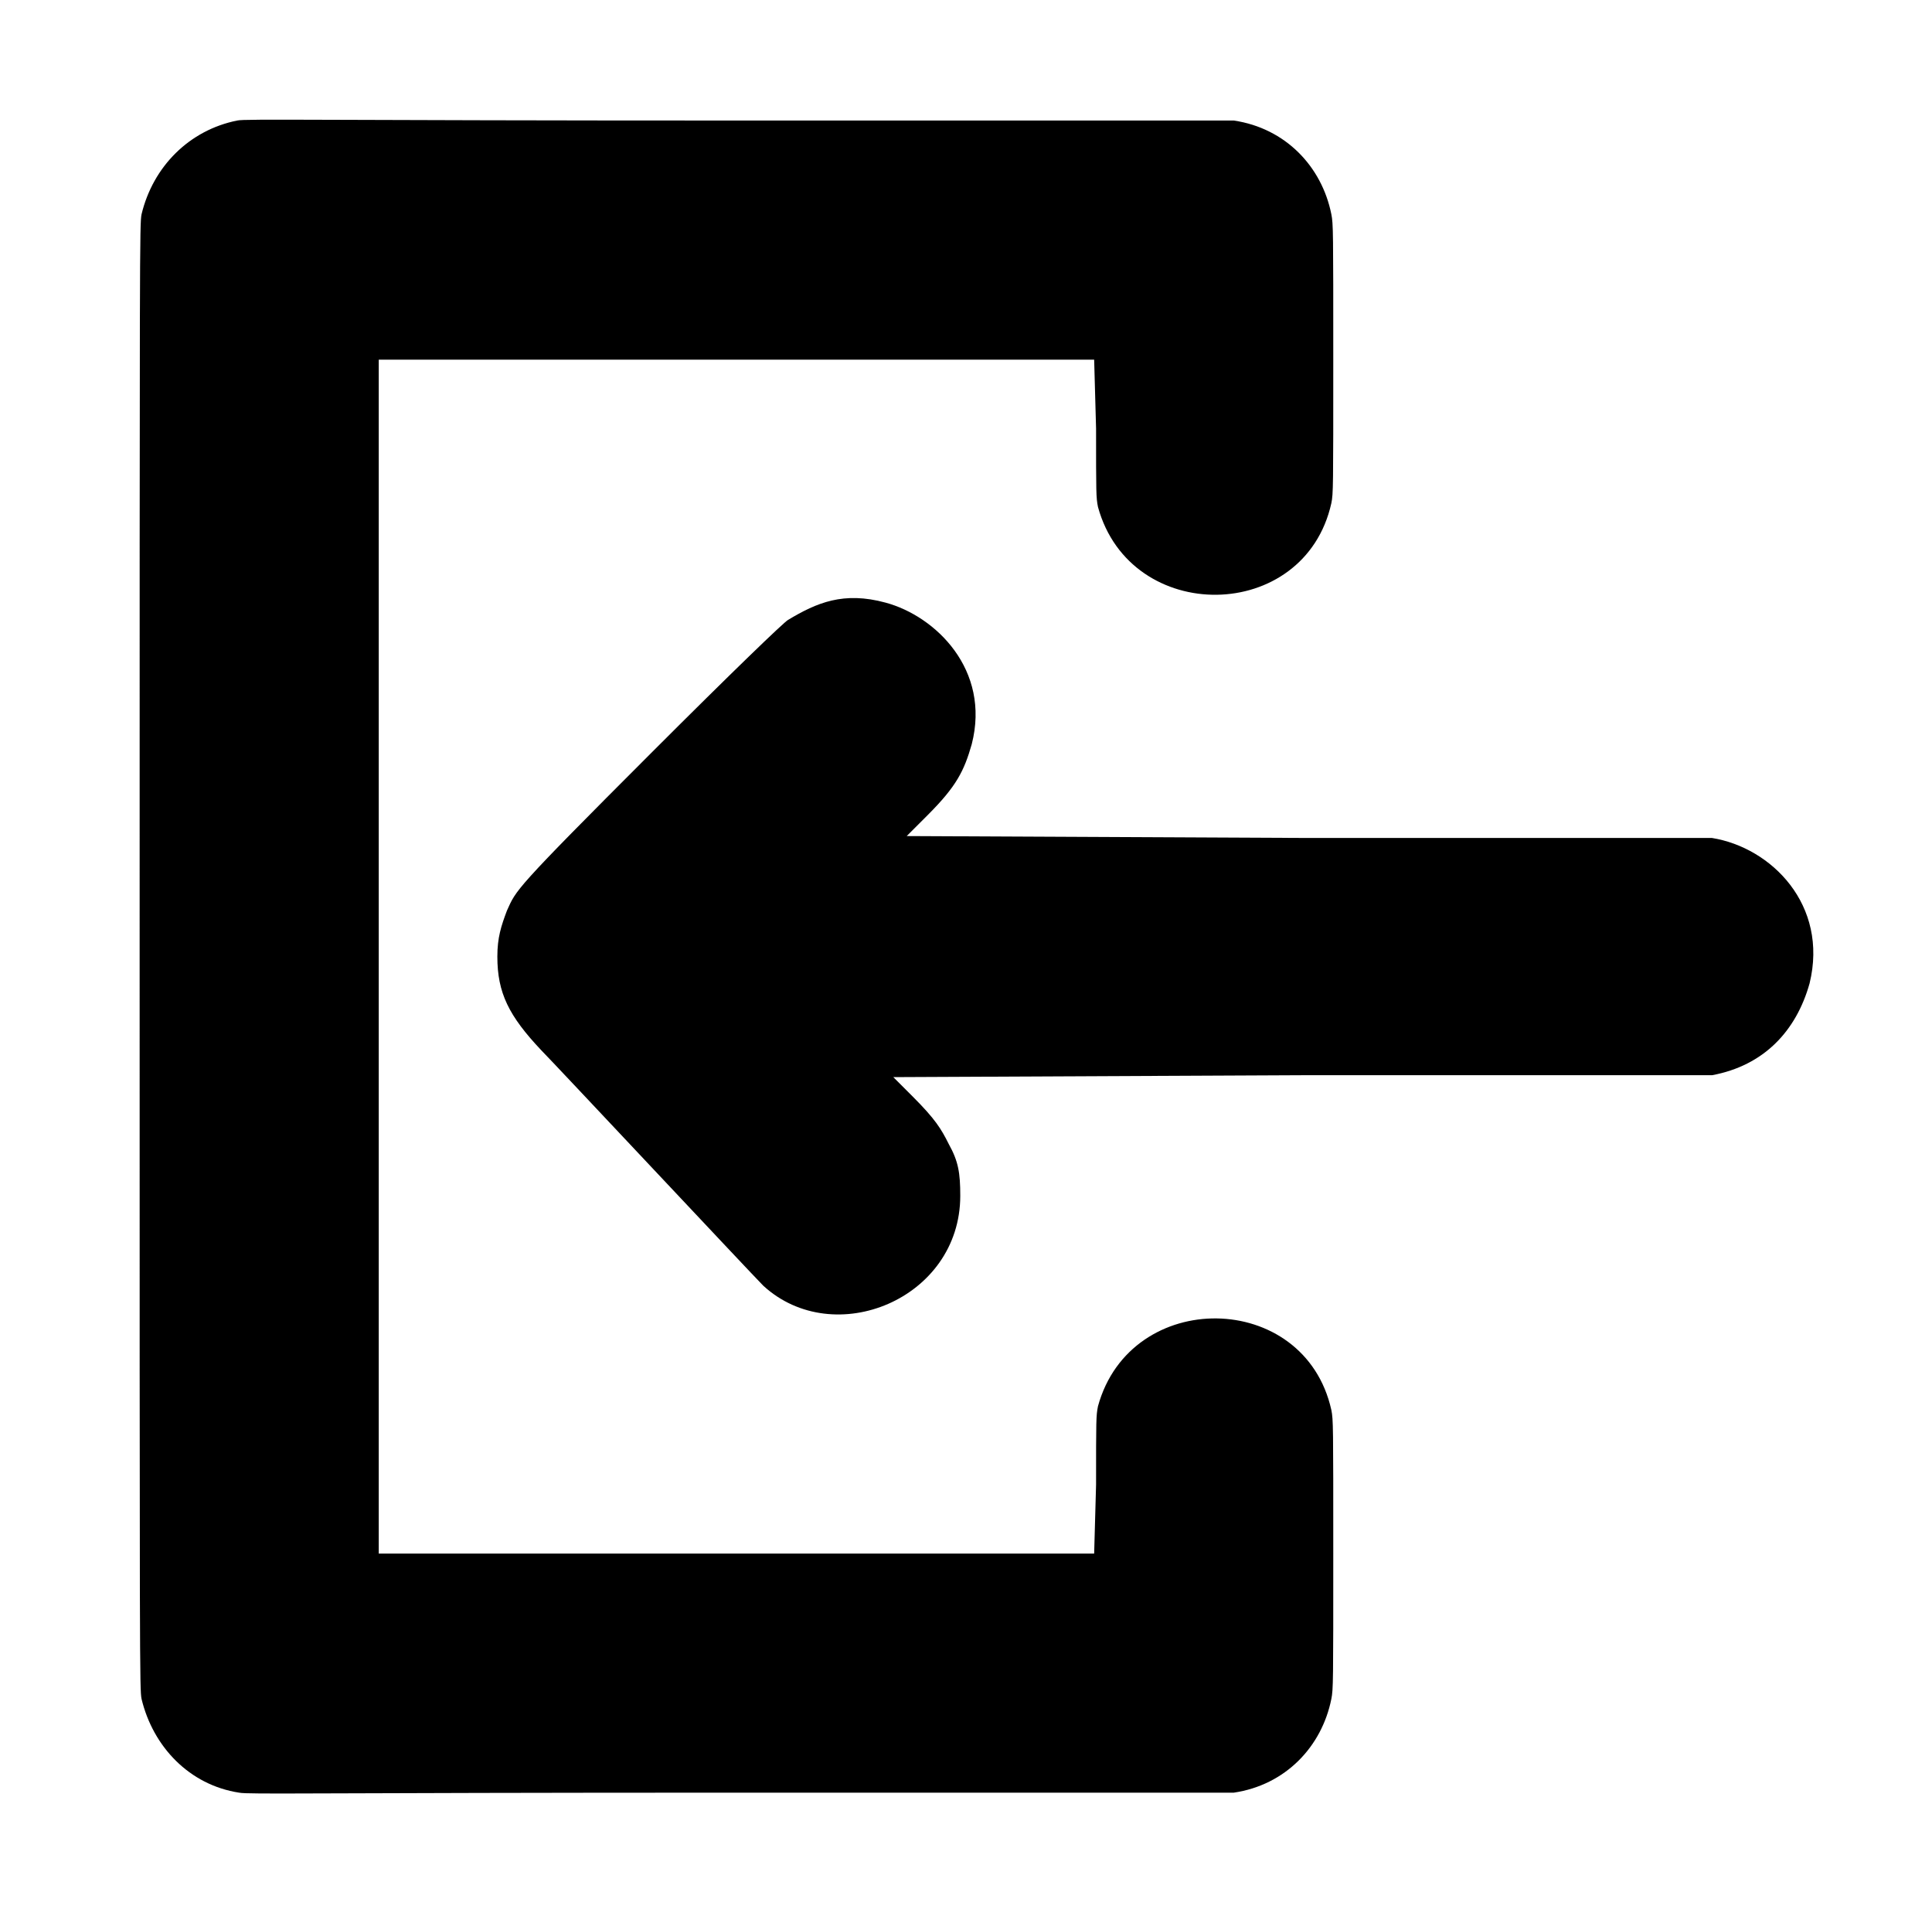 <?xml version="1.0" standalone="no"?>
<!DOCTYPE svg PUBLIC "-//W3C//DTD SVG 1.1//EN" "http://www.w3.org/Graphics/SVG/1.1/DTD/svg11.dtd" >
<svg xmlns="http://www.w3.org/2000/svg" xmlns:xlink="http://www.w3.org/1999/xlink" version="1.1" viewBox="-10 0 1010 1000">
  <g transform="matrix(1 0 0 -1 0 800)">
   <path fill="currentColor"
d="M114 737c4 1 44 0 263 0h258c27 -4 46 -24 51 -49c1 -5 1 -9 1 -76s0 -70 -1 -75c-14 -63 -105 -64 -122 -2c-1 5 -1 7 -1 41l-1 36h-374v-624h374l1 36c0 34 0 36 1 41c17 62 108 61 122 -2c1 -5 1 -8 1 -75s0 -71 -1 -76c-5 -25 -24 -45 -51 -49h-257
c-228 0 -258 -1 -263 0c-26 4 -45 24 -51 49c-1 5 -1 16 -1 388s0 383 1 388c6 25 25 44 50 49zM402 476c15 9 29 15 51 9c26 -7 55 -35 45 -74c-4 -14 -8 -22 -23 -37l-11 -11l210 -1h211c31 -5 61 -35 51 -76c-7 -25 -24 -43 -51 -48h-214l-214 -1l10 -10
c12 -12 15 -17 19 -25c5 -9 6 -15 6 -27c0 -54 -66 -81 -103 -47c-6 6 -110 117 -116 123c-17 18 -23 30 -23 49c0 10 2 16 5 24c5 11 3 10 76 83c42 42 69 68 71 69z" />
  </g>

</svg>
